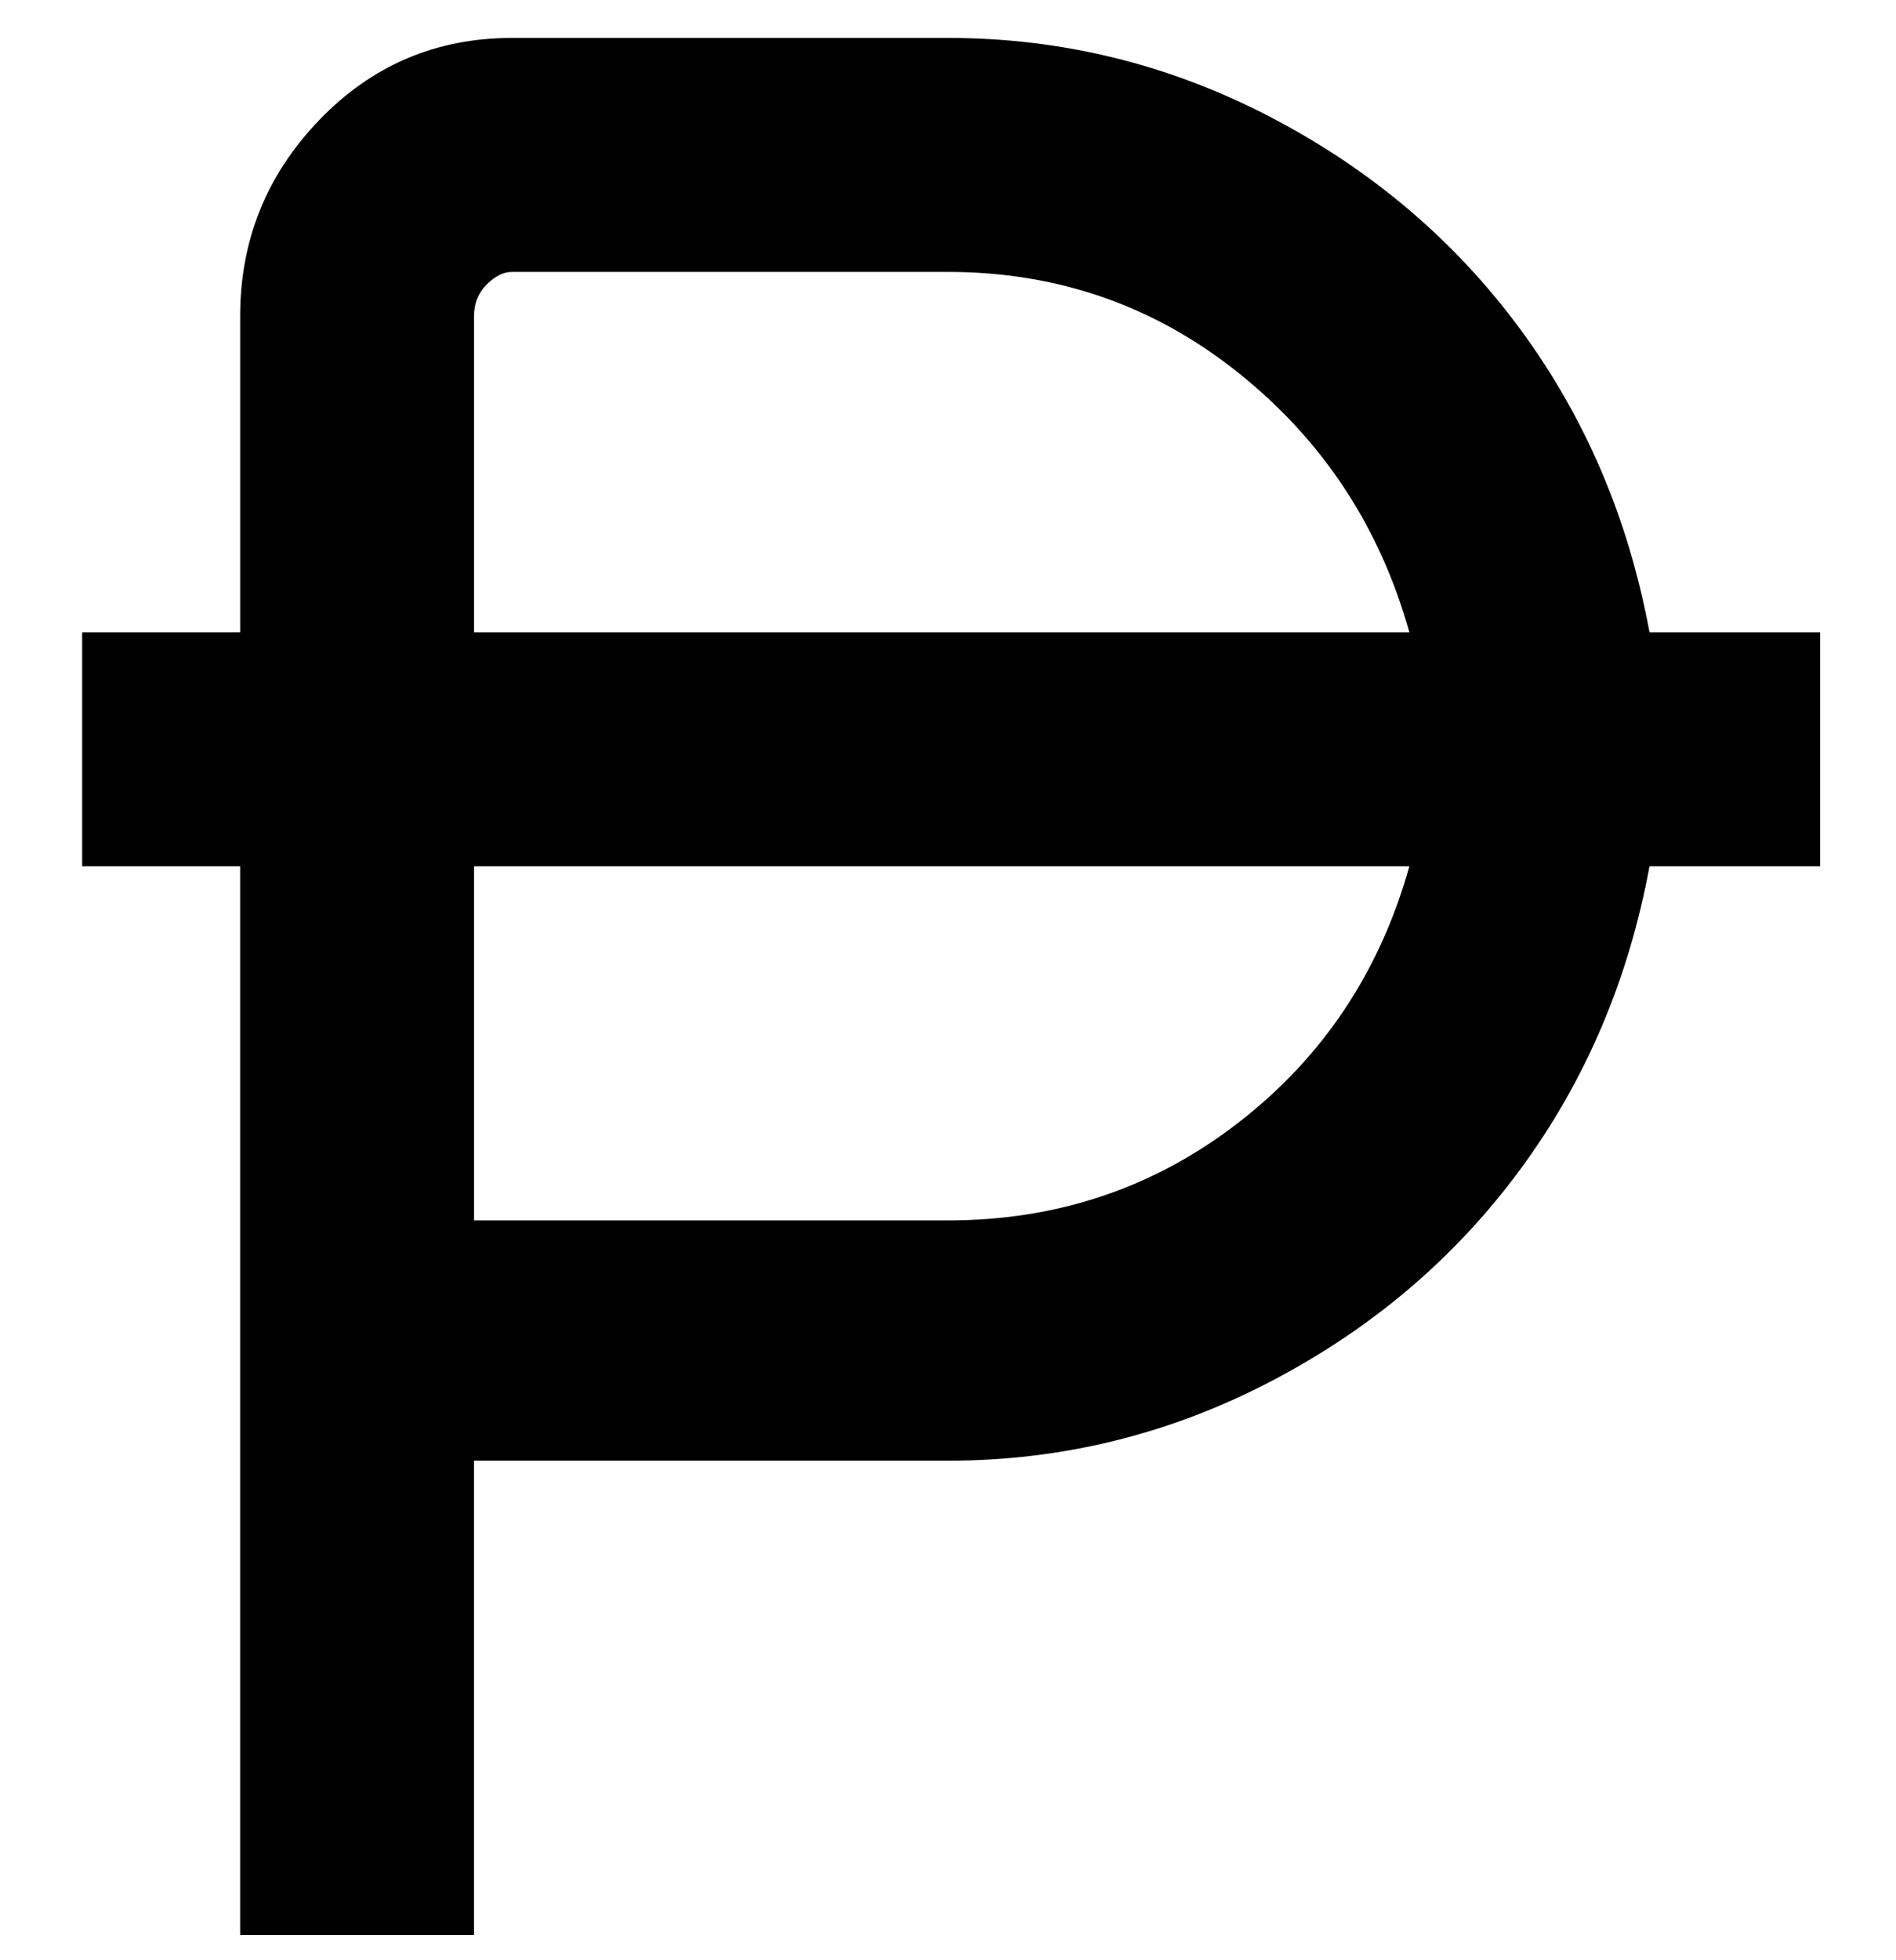 <svg viewBox="0 0 300 310" xmlns="http://www.w3.org/2000/svg"><path d="M288 100h-27q-5-27-20.5-48T201 18.5Q177 6 150 6H81Q63 6 50.5 19T38 50v50H13v37h25v169h37v-75h75q27 0 51-12.5t39.5-33.5q15.5-21 20.5-48h27v-37zM75 50q0-3 2-5t4-2h69q26 0 46 16t27 41H75V50zm75 143H75v-56h148q-7 25-27 40.5T150 193z"/></svg>